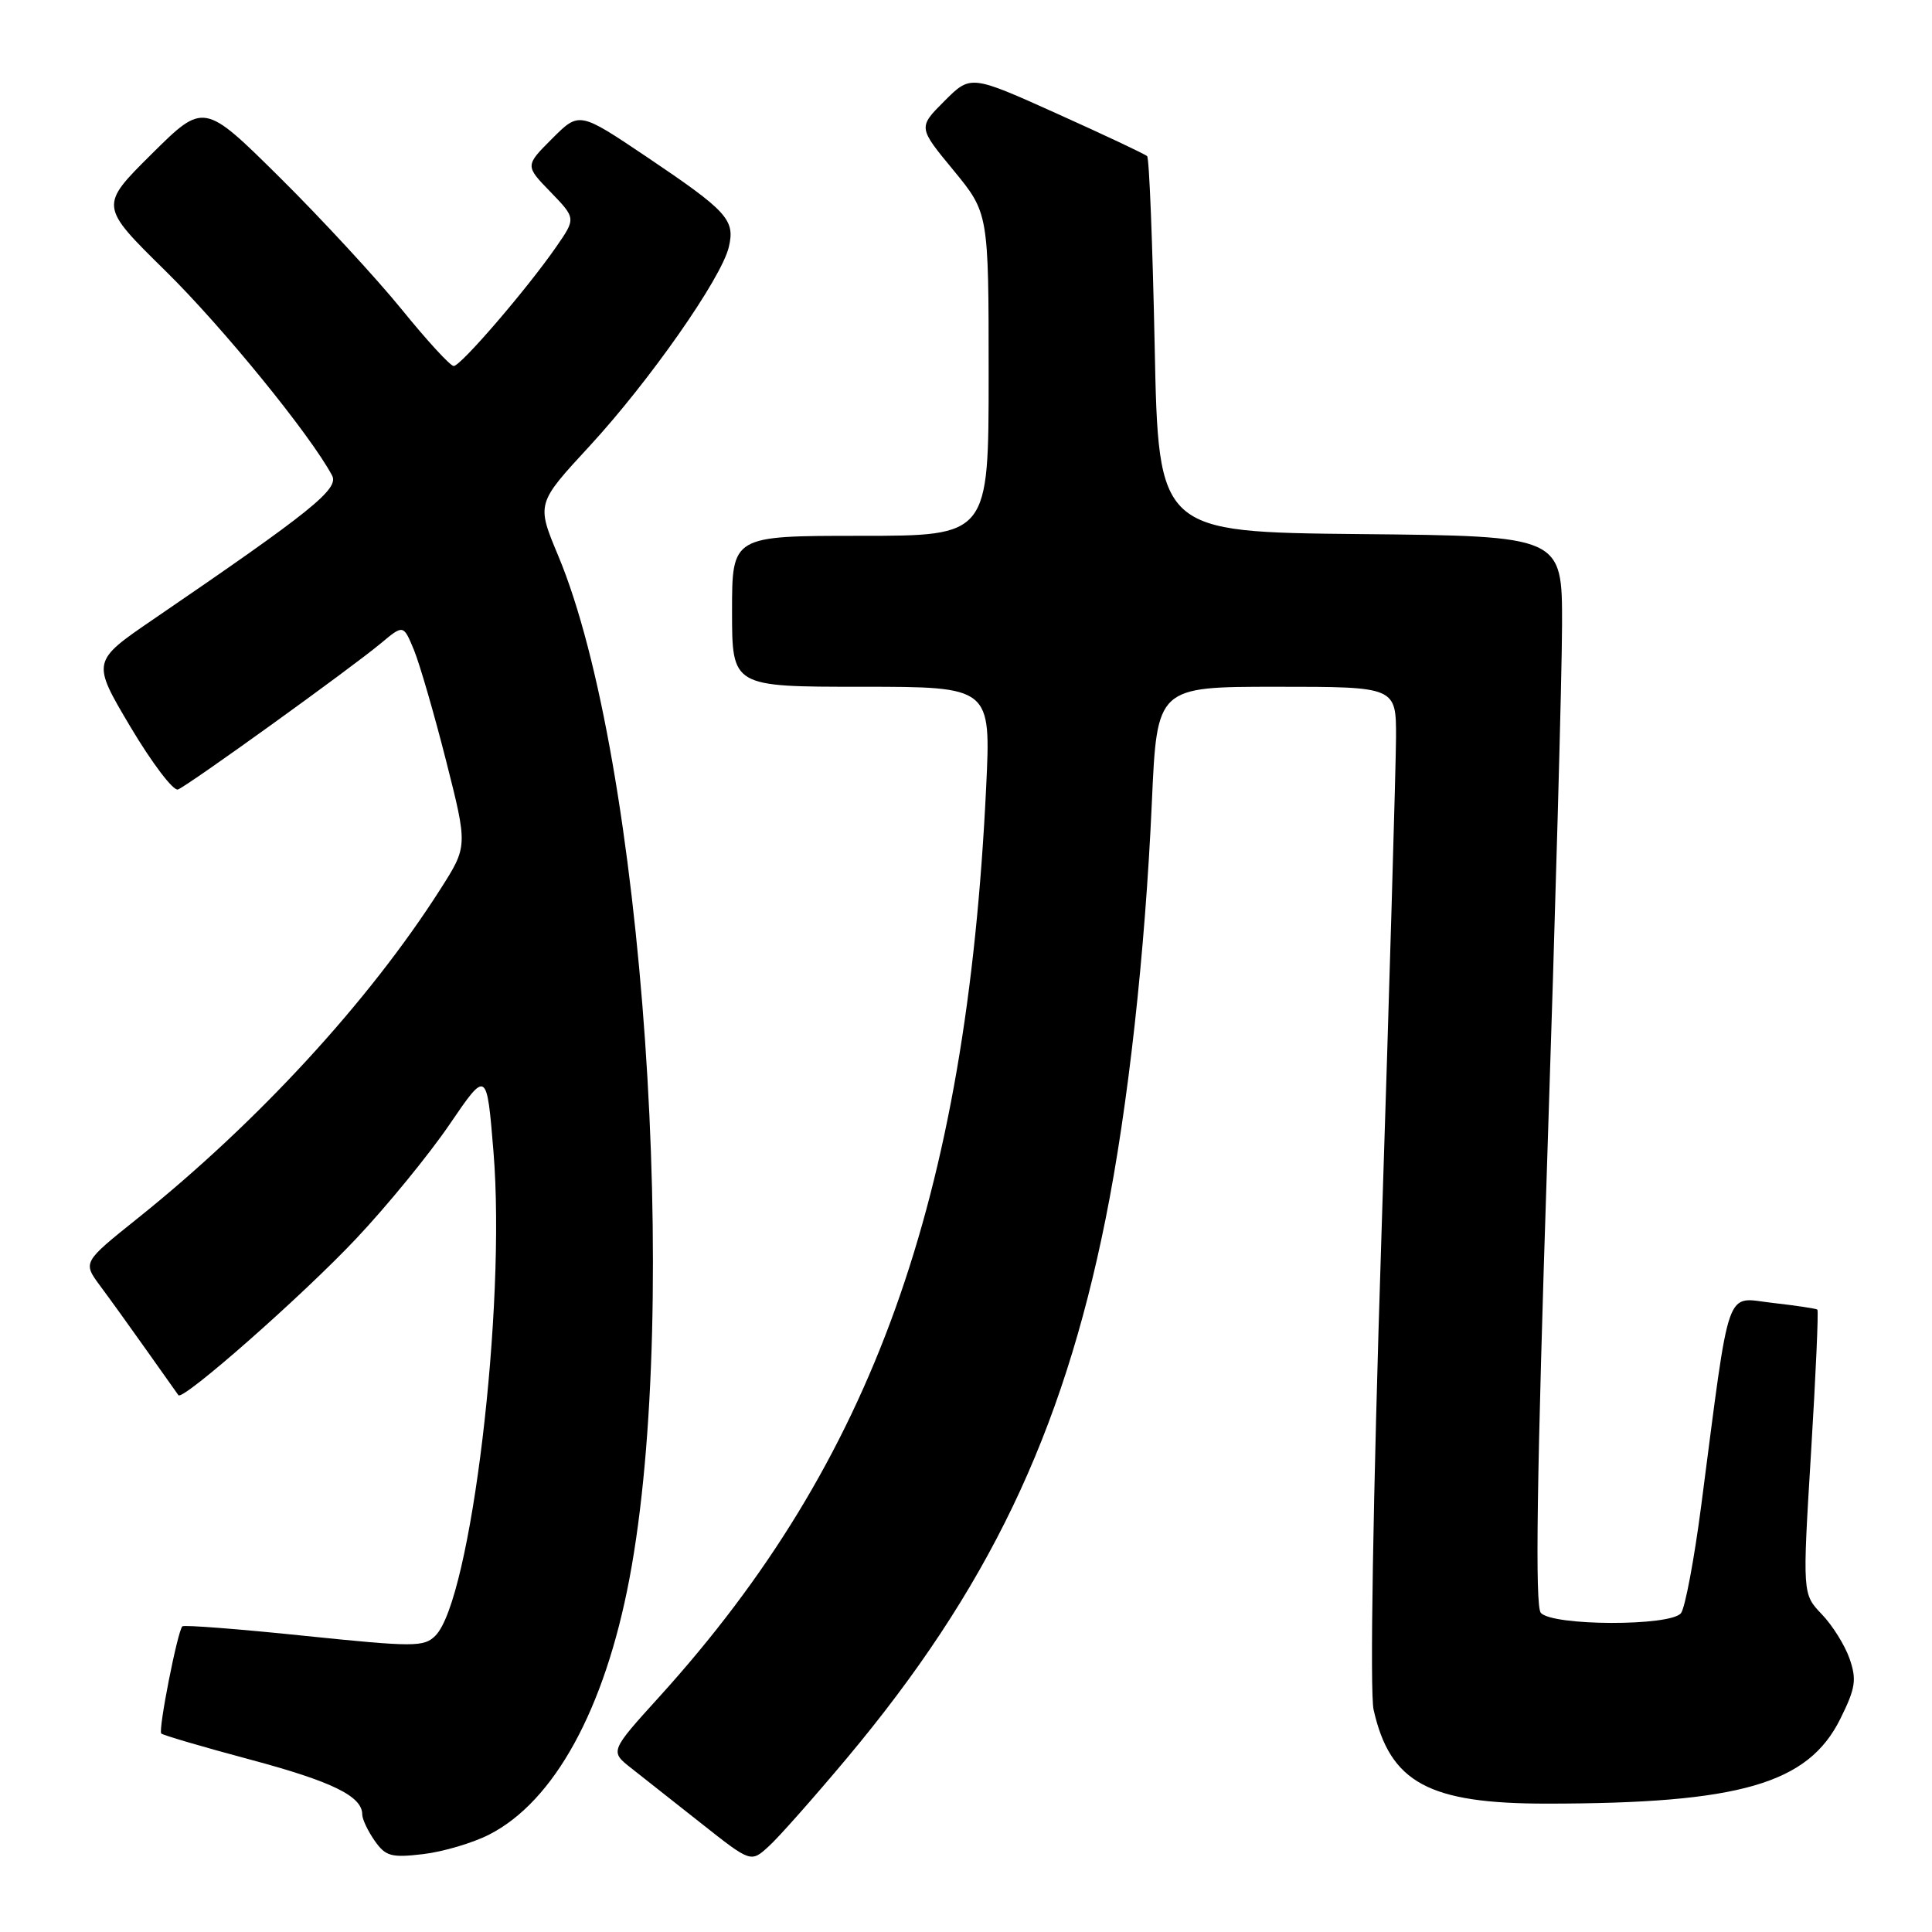 <?xml version="1.0" encoding="UTF-8" standalone="no"?>
<!DOCTYPE svg PUBLIC "-//W3C//DTD SVG 1.1//EN" "http://www.w3.org/Graphics/SVG/1.1/DTD/svg11.dtd" >
<svg xmlns="http://www.w3.org/2000/svg" xmlns:xlink="http://www.w3.org/1999/xlink" version="1.1" viewBox="0 0 256 256">
 <g >
 <path fill="currentColor"
d=" M 112.19 233.00 C 130.87 210.69 140.75 190.12 146.50 161.50 C 149.47 146.71 151.73 126.36 152.63 106.25 C 153.31 91.00 153.31 91.00 169.15 91.00 C 185.00 91.00 185.00 91.00 184.98 97.75 C 184.96 101.46 184.10 131.11 183.05 163.63 C 181.92 198.87 181.50 224.28 182.01 226.55 C 184.19 236.23 189.31 239.00 205.00 238.99 C 230.55 238.98 239.58 236.37 243.85 227.76 C 245.87 223.69 246.04 222.57 245.08 219.79 C 244.46 218.01 242.80 215.35 241.39 213.89 C 238.83 211.21 238.83 211.21 239.97 192.50 C 240.60 182.20 240.98 173.67 240.81 173.53 C 240.64 173.39 237.97 172.99 234.87 172.64 C 228.50 171.93 229.32 169.60 225.42 199.50 C 224.49 206.65 223.28 213.06 222.74 213.75 C 221.36 215.51 205.63 215.46 204.16 213.70 C 203.39 212.76 203.63 195.82 205.02 153.45 C 206.09 121.03 206.97 89.22 206.98 82.77 C 207.00 71.03 207.00 71.03 180.25 70.77 C 153.50 70.50 153.50 70.50 153.00 45.83 C 152.72 32.26 152.28 20.95 152.00 20.69 C 151.72 20.42 146.35 17.89 140.06 15.06 C 128.62 9.91 128.62 9.91 125.14 13.39 C 121.65 16.88 121.65 16.88 126.33 22.55 C 131.00 28.23 131.00 28.23 131.00 49.61 C 131.00 71.00 131.00 71.00 114.00 71.00 C 97.00 71.00 97.00 71.00 97.00 81.00 C 97.00 91.00 97.00 91.00 114.16 91.00 C 131.31 91.00 131.31 91.00 130.67 104.33 C 128.05 159.03 115.62 193.63 87.42 224.77 C 80.81 232.06 80.81 232.06 83.63 234.28 C 85.18 235.50 89.38 238.82 92.97 241.65 C 99.50 246.81 99.50 246.81 101.86 244.65 C 103.17 243.47 107.81 238.22 112.19 233.00 Z  M 64.82 243.09 C 73.44 238.69 80.12 226.51 83.40 209.20 C 90.26 173.01 85.22 100.51 73.96 73.62 C 71.08 66.73 71.08 66.73 78.11 59.12 C 86.05 50.51 95.59 36.88 96.57 32.74 C 97.43 29.12 96.40 28.00 85.65 20.76 C 76.75 14.78 76.75 14.78 73.16 18.37 C 69.57 21.96 69.57 21.96 72.95 25.44 C 76.32 28.93 76.32 28.93 73.70 32.71 C 69.83 38.30 61.05 48.50 60.12 48.50 C 59.67 48.50 56.57 45.12 53.23 41.00 C 49.88 36.88 42.62 29.01 37.08 23.52 C 27.01 13.55 27.01 13.55 20.09 20.41 C 13.17 27.28 13.17 27.28 21.92 35.89 C 29.49 43.33 41.12 57.61 44.00 63.00 C 44.96 64.79 41.30 67.73 20.32 82.06 C 12.14 87.65 12.14 87.65 17.30 96.34 C 20.15 101.12 22.97 104.84 23.58 104.61 C 24.95 104.08 46.44 88.60 50.48 85.23 C 53.45 82.75 53.45 82.75 54.85 86.12 C 55.61 87.98 57.53 94.59 59.11 100.81 C 61.98 112.13 61.98 112.13 58.36 117.81 C 48.90 132.66 34.16 148.69 18.23 161.44 C 10.96 167.26 10.96 167.26 13.27 170.38 C 14.55 172.10 17.34 175.97 19.48 179.00 C 21.62 182.03 23.50 184.67 23.64 184.87 C 24.21 185.66 40.14 171.63 47.21 164.11 C 51.30 159.77 56.86 152.97 59.57 148.99 C 64.50 141.76 64.50 141.76 65.39 152.63 C 67.07 173.15 62.40 212.03 57.69 216.74 C 56.18 218.25 54.87 218.25 40.30 216.75 C 31.64 215.85 24.37 215.29 24.16 215.50 C 23.52 216.15 20.94 229.27 21.37 229.70 C 21.59 229.92 26.89 231.48 33.14 233.15 C 44.04 236.07 48.00 238.01 48.00 240.43 C 48.00 241.05 48.74 242.61 49.64 243.90 C 51.09 245.97 51.84 246.18 56.07 245.68 C 58.71 245.37 62.65 244.20 64.82 243.09 Z "/>
</g>
</svg>